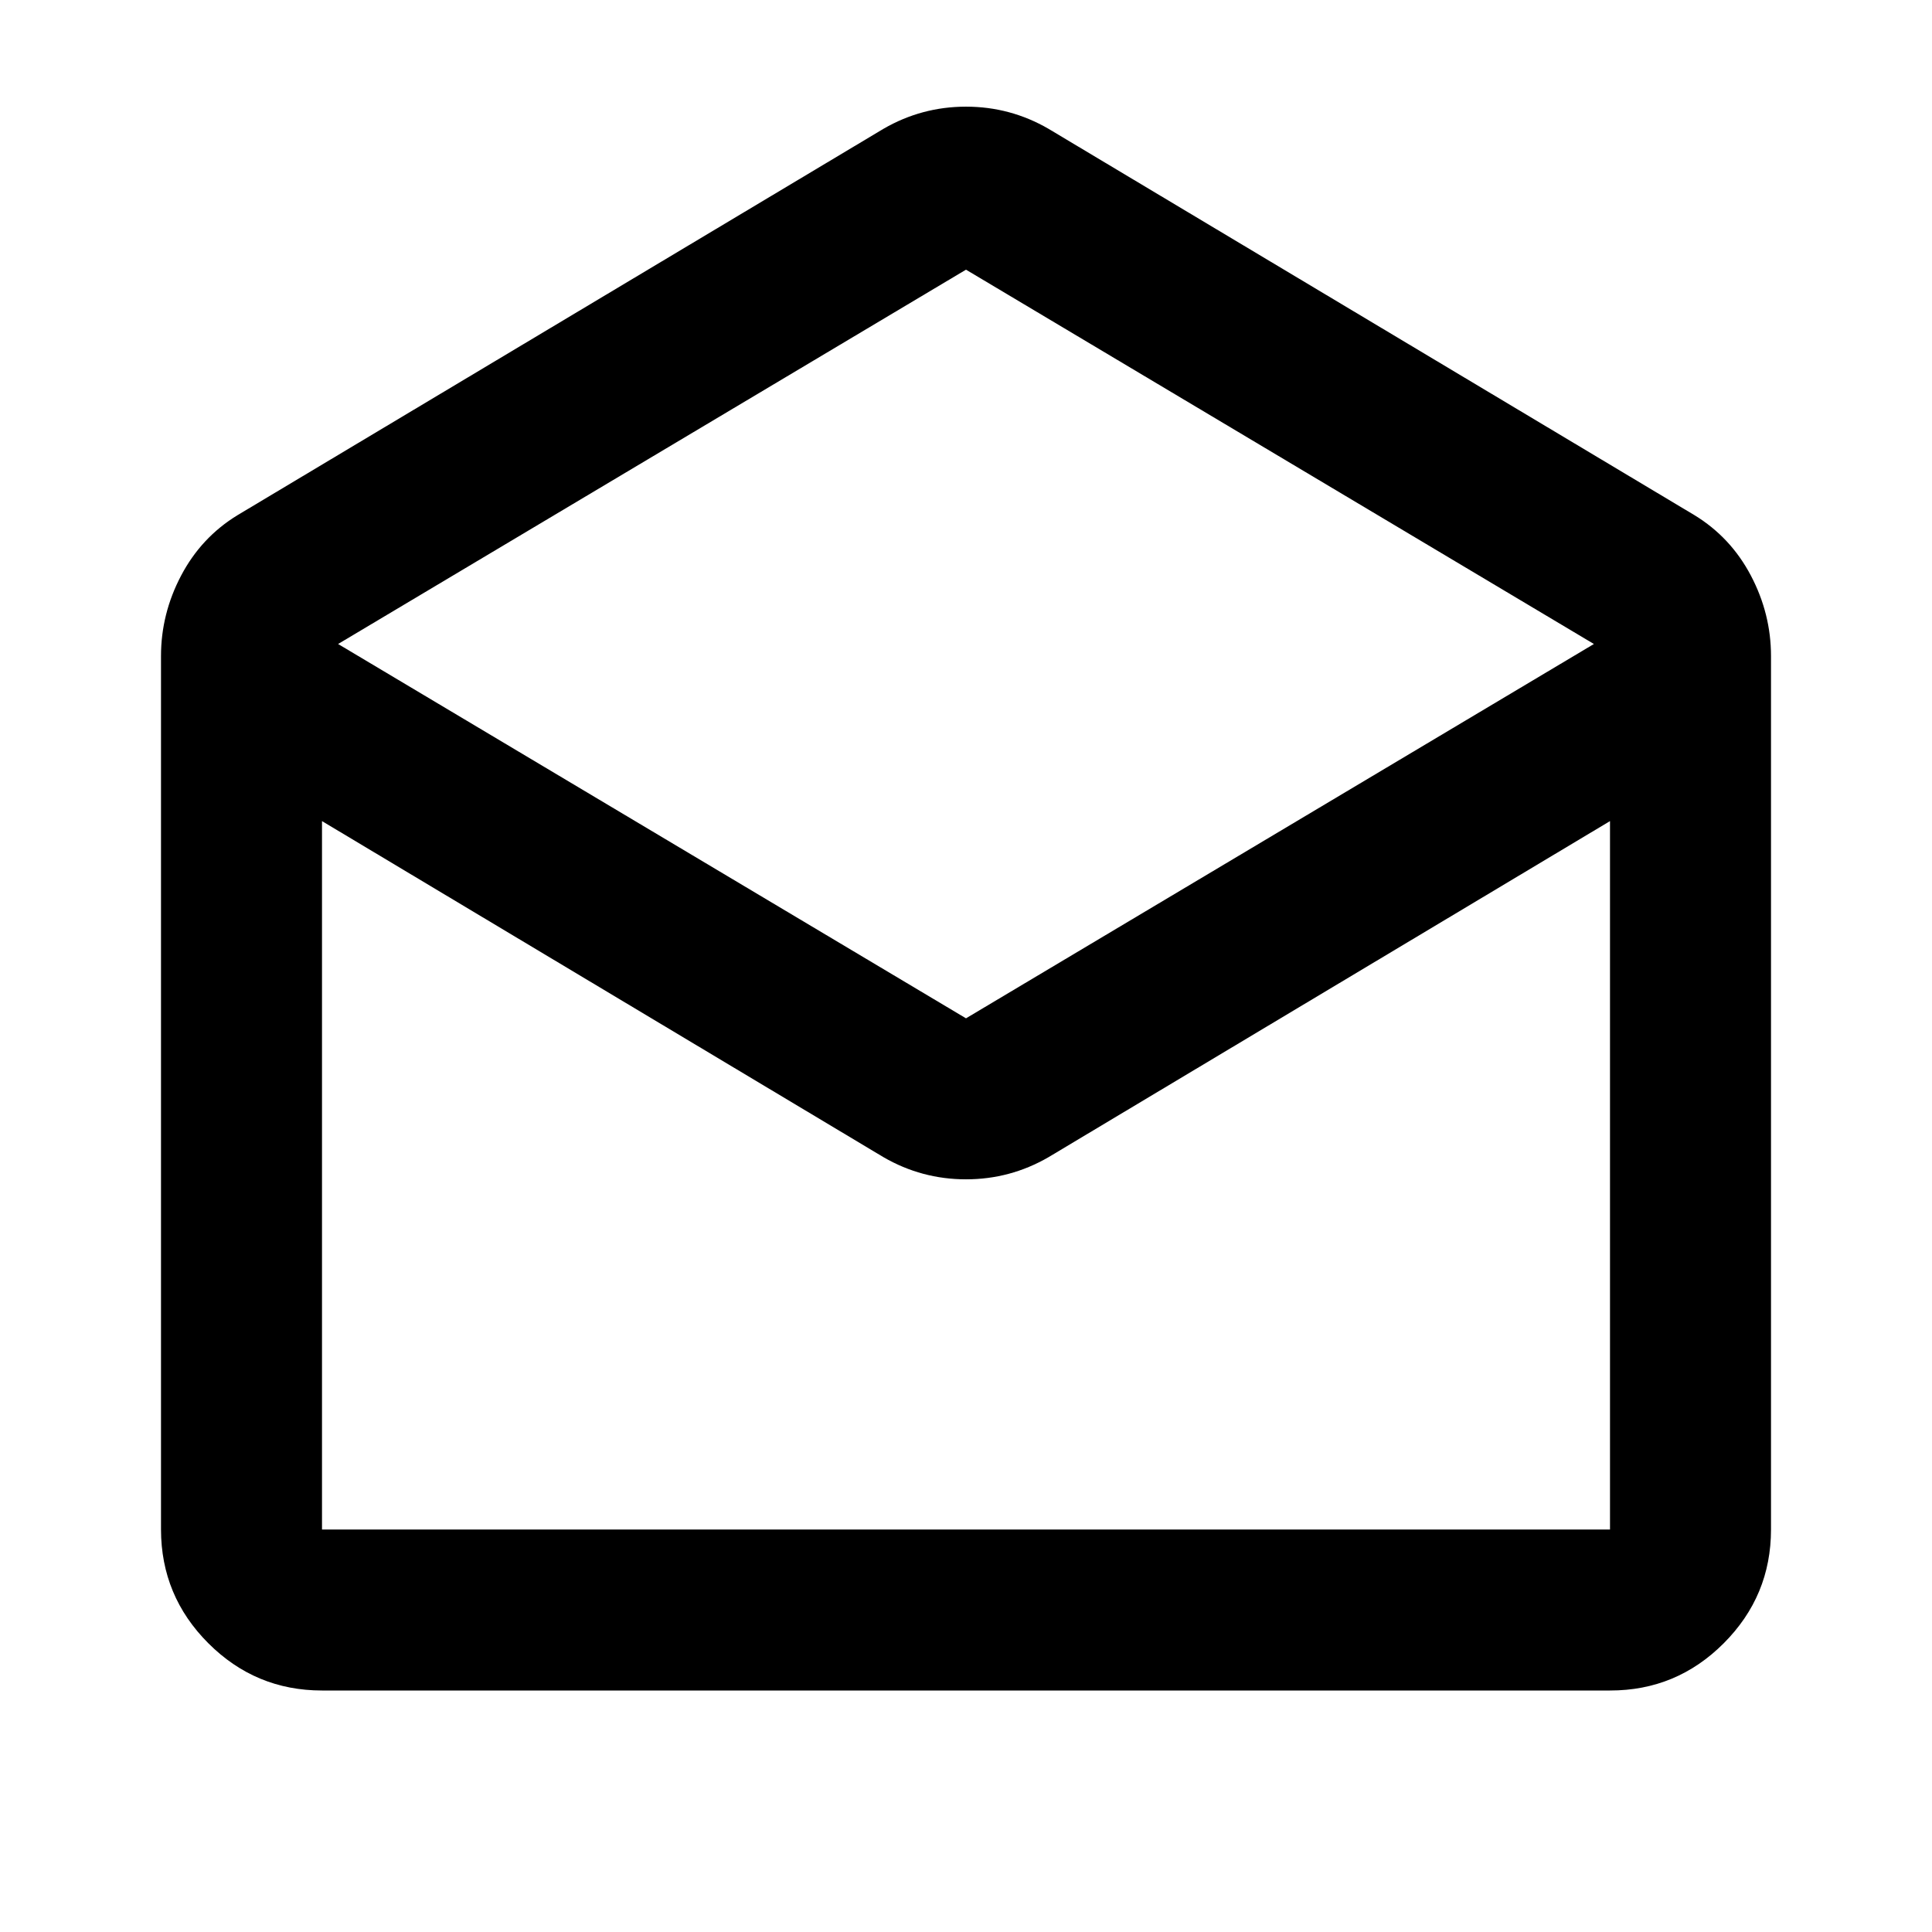 <svg xmlns="http://www.w3.org/2000/svg" viewBox="0 0 24 24" width="24" height="24"><path fill="currentColor" d="m13.025 1.6l8.025 4.8q.45.275.7.75t.25 1V19q0 .825-.587 1.413T20 21H4q-.825 0-1.412-.587T2 19V8.15q0-.525.25-1t.7-.75l8.025-4.8q.475-.275 1.025-.275t1.025.275M12 12.65L19.8 8L12 3.35L4.2 8zm-1.025 1.725L4 10.2V19h16v-8.8l-6.975 4.175q-.475.275-1.025.275t-1.025-.275M13.025 19H20H4z"/></svg>